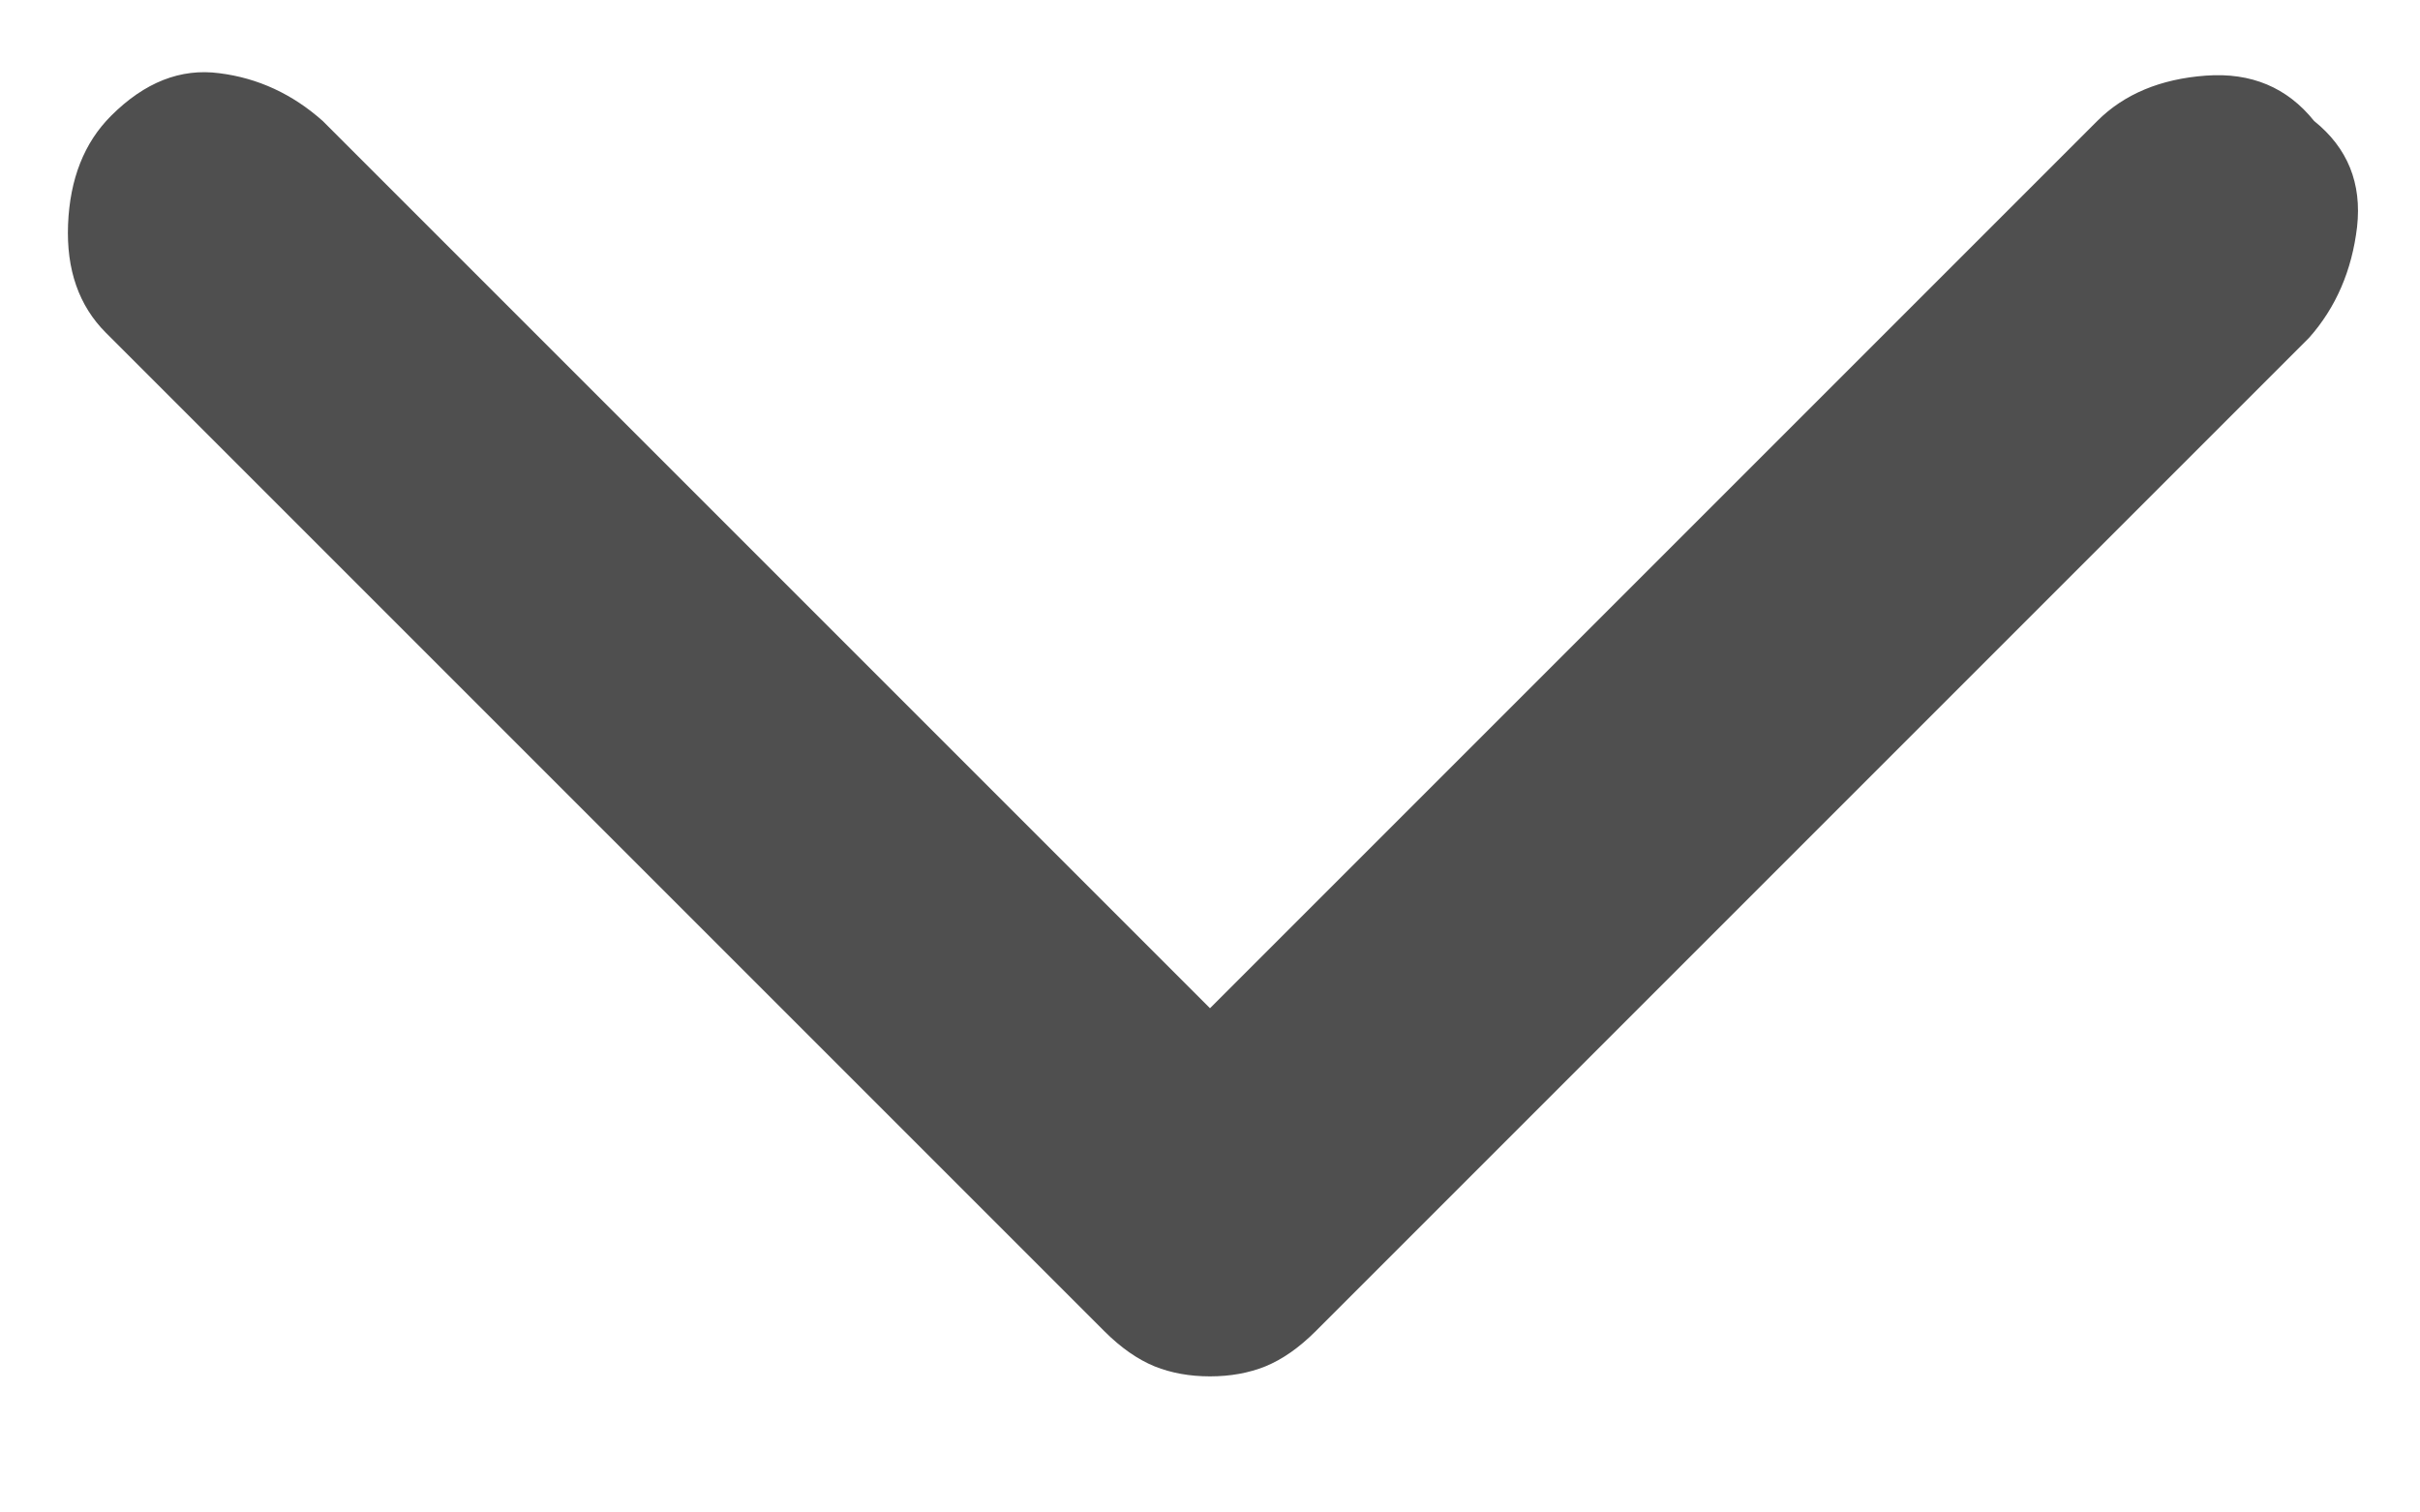 <svg width="8" height="5" viewBox="0 0 8 5" fill="none" xmlns="http://www.w3.org/2000/svg">
<path d="M4 4.55C3.933 4.55 3.872 4.539 3.817 4.517C3.761 4.494 3.706 4.456 3.65 4.4L0.35 1.1C0.261 1.011 0.219 0.892 0.225 0.742C0.231 0.592 0.278 0.472 0.367 0.383C0.478 0.272 0.597 0.225 0.725 0.242C0.853 0.258 0.967 0.311 1.067 0.4L4 3.333L6.933 0.4C7.022 0.311 7.142 0.261 7.292 0.25C7.442 0.239 7.561 0.289 7.65 0.4C7.761 0.489 7.808 0.606 7.792 0.75C7.775 0.894 7.722 1.017 7.633 1.117L4.35 4.4C4.294 4.456 4.239 4.494 4.183 4.517C4.128 4.539 4.067 4.55 4 4.55Z" fill="#4F4F4F"/>
</svg>
